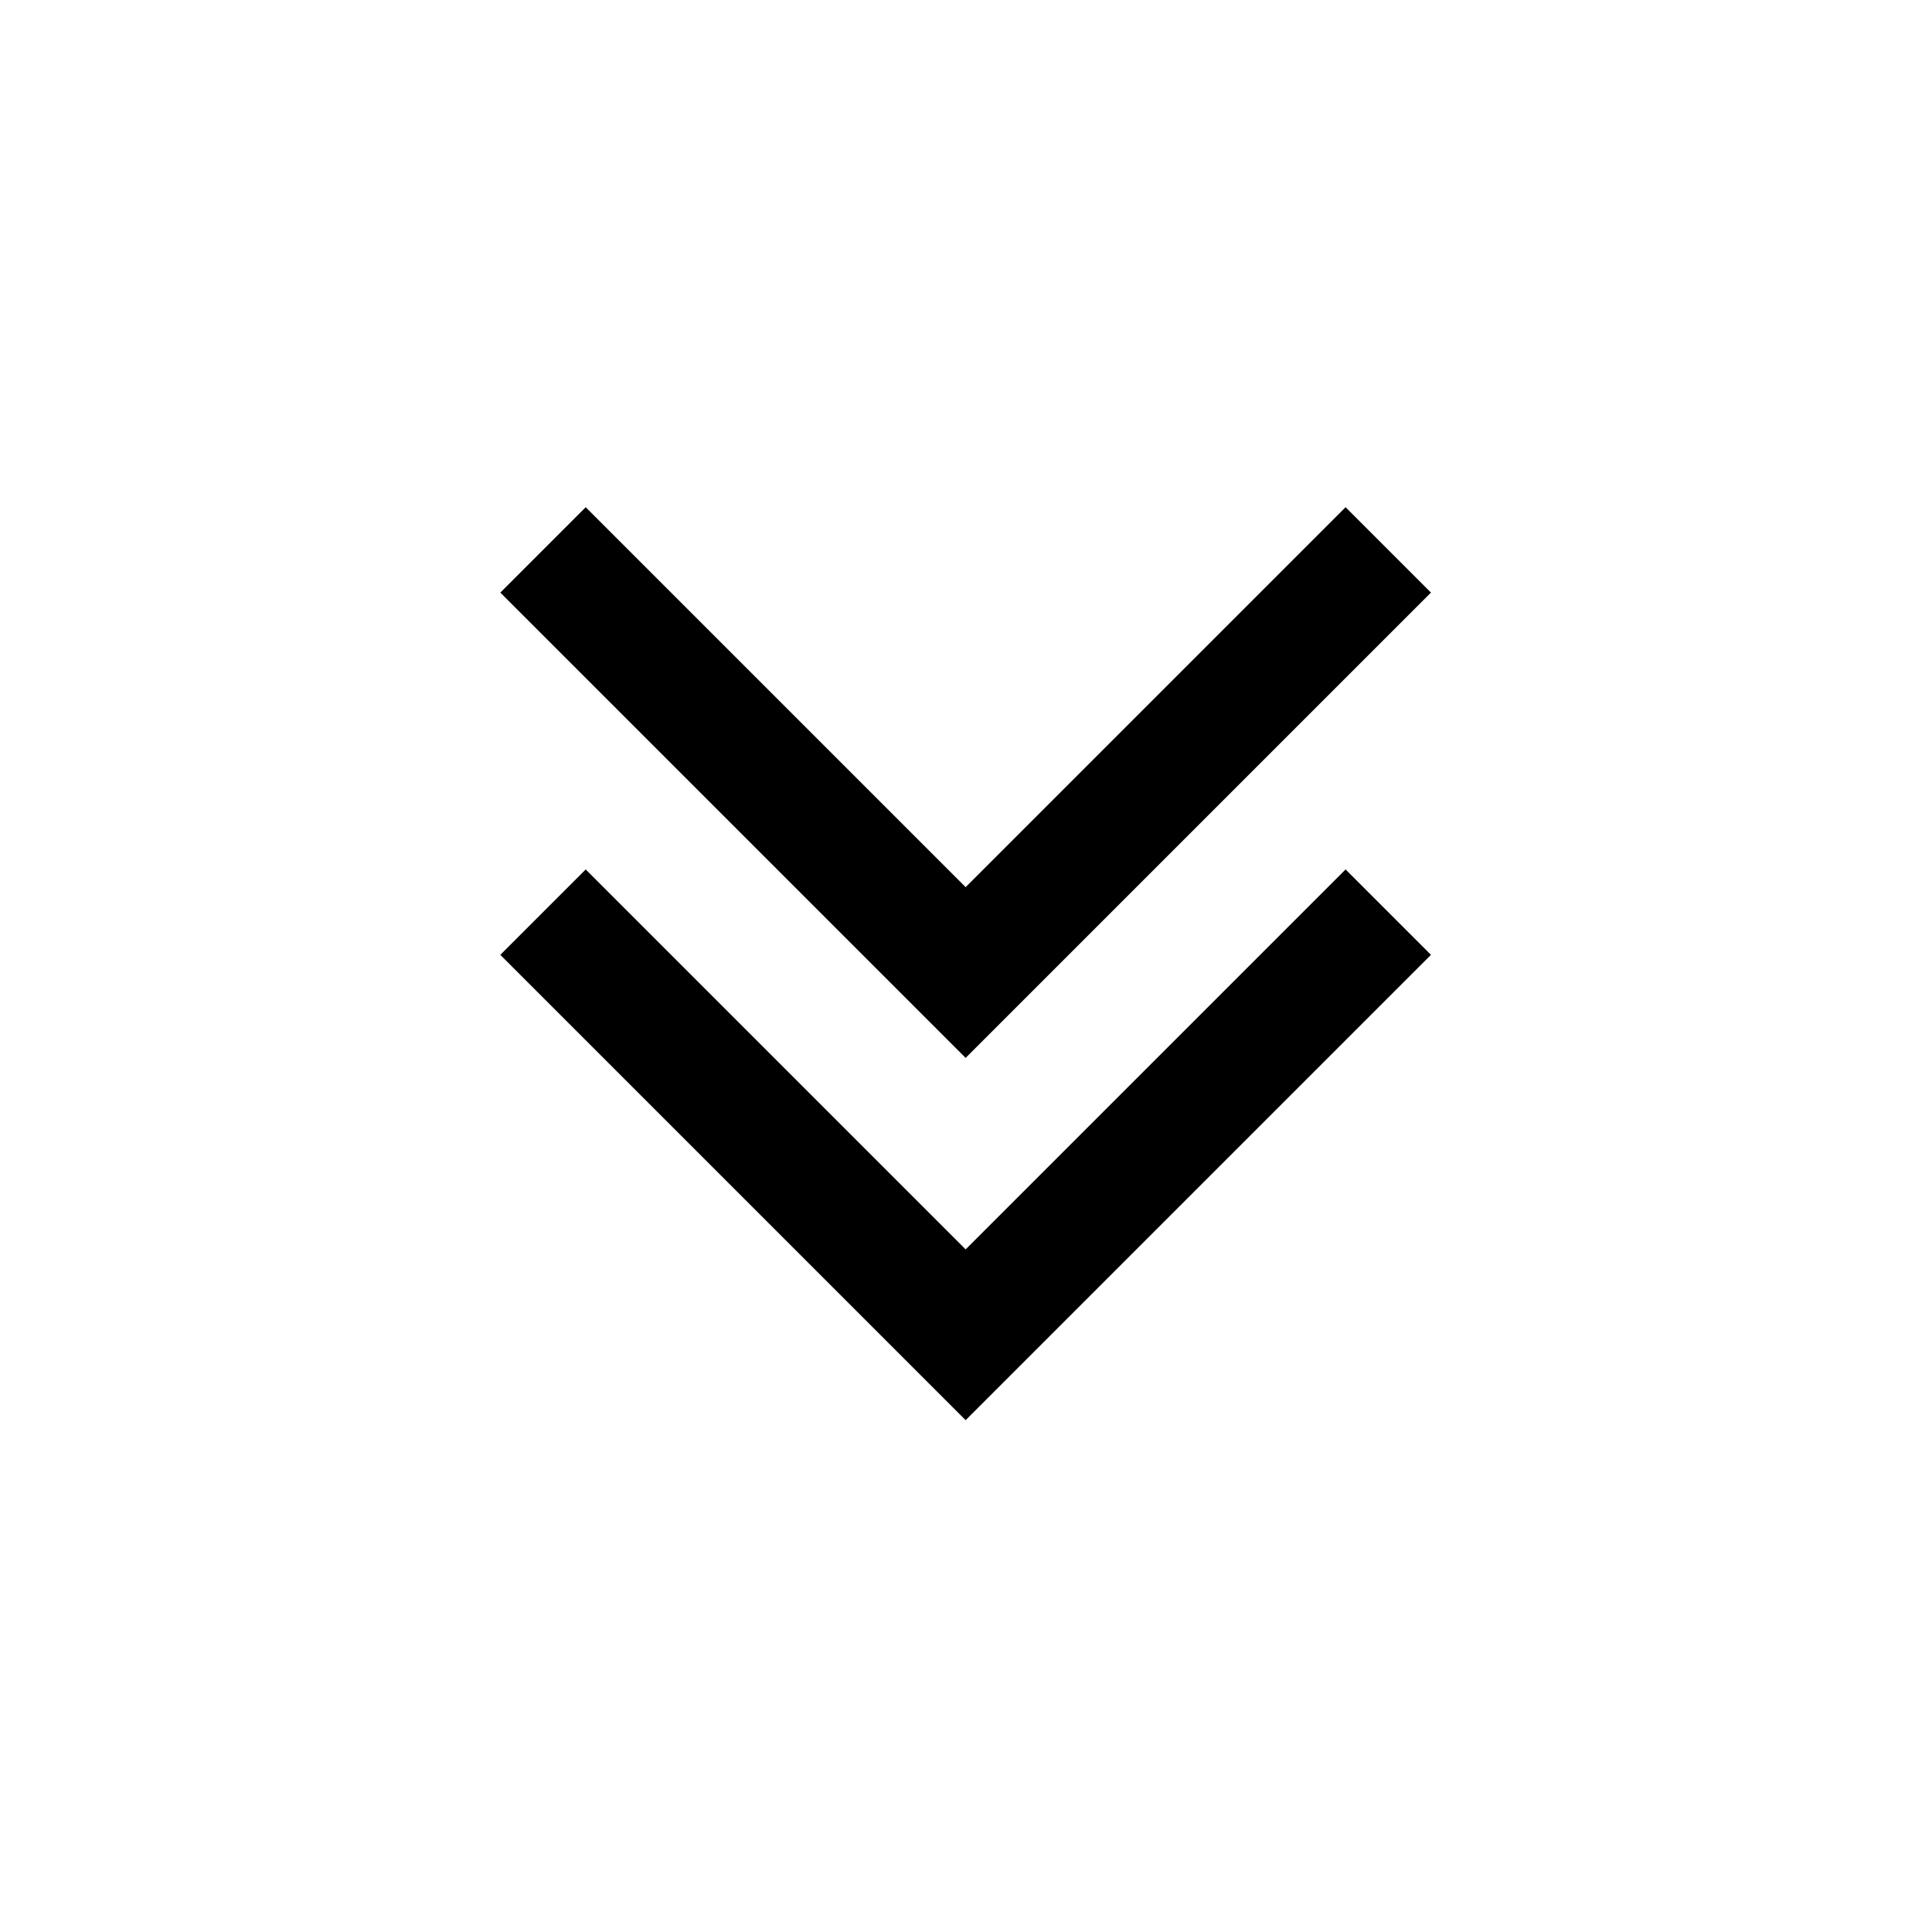 <svg xmlns="http://www.w3.org/2000/svg" xmlns:xlink="http://www.w3.org/1999/xlink" width="16" height="16" viewBox="0 0 16 16"><path fill="none" stroke="currentColor" d="m11.497 7.554l-3.5 3.5l-3.5-3.5m7-3l-3.5 3.5l-3.5-3.5"/></svg>